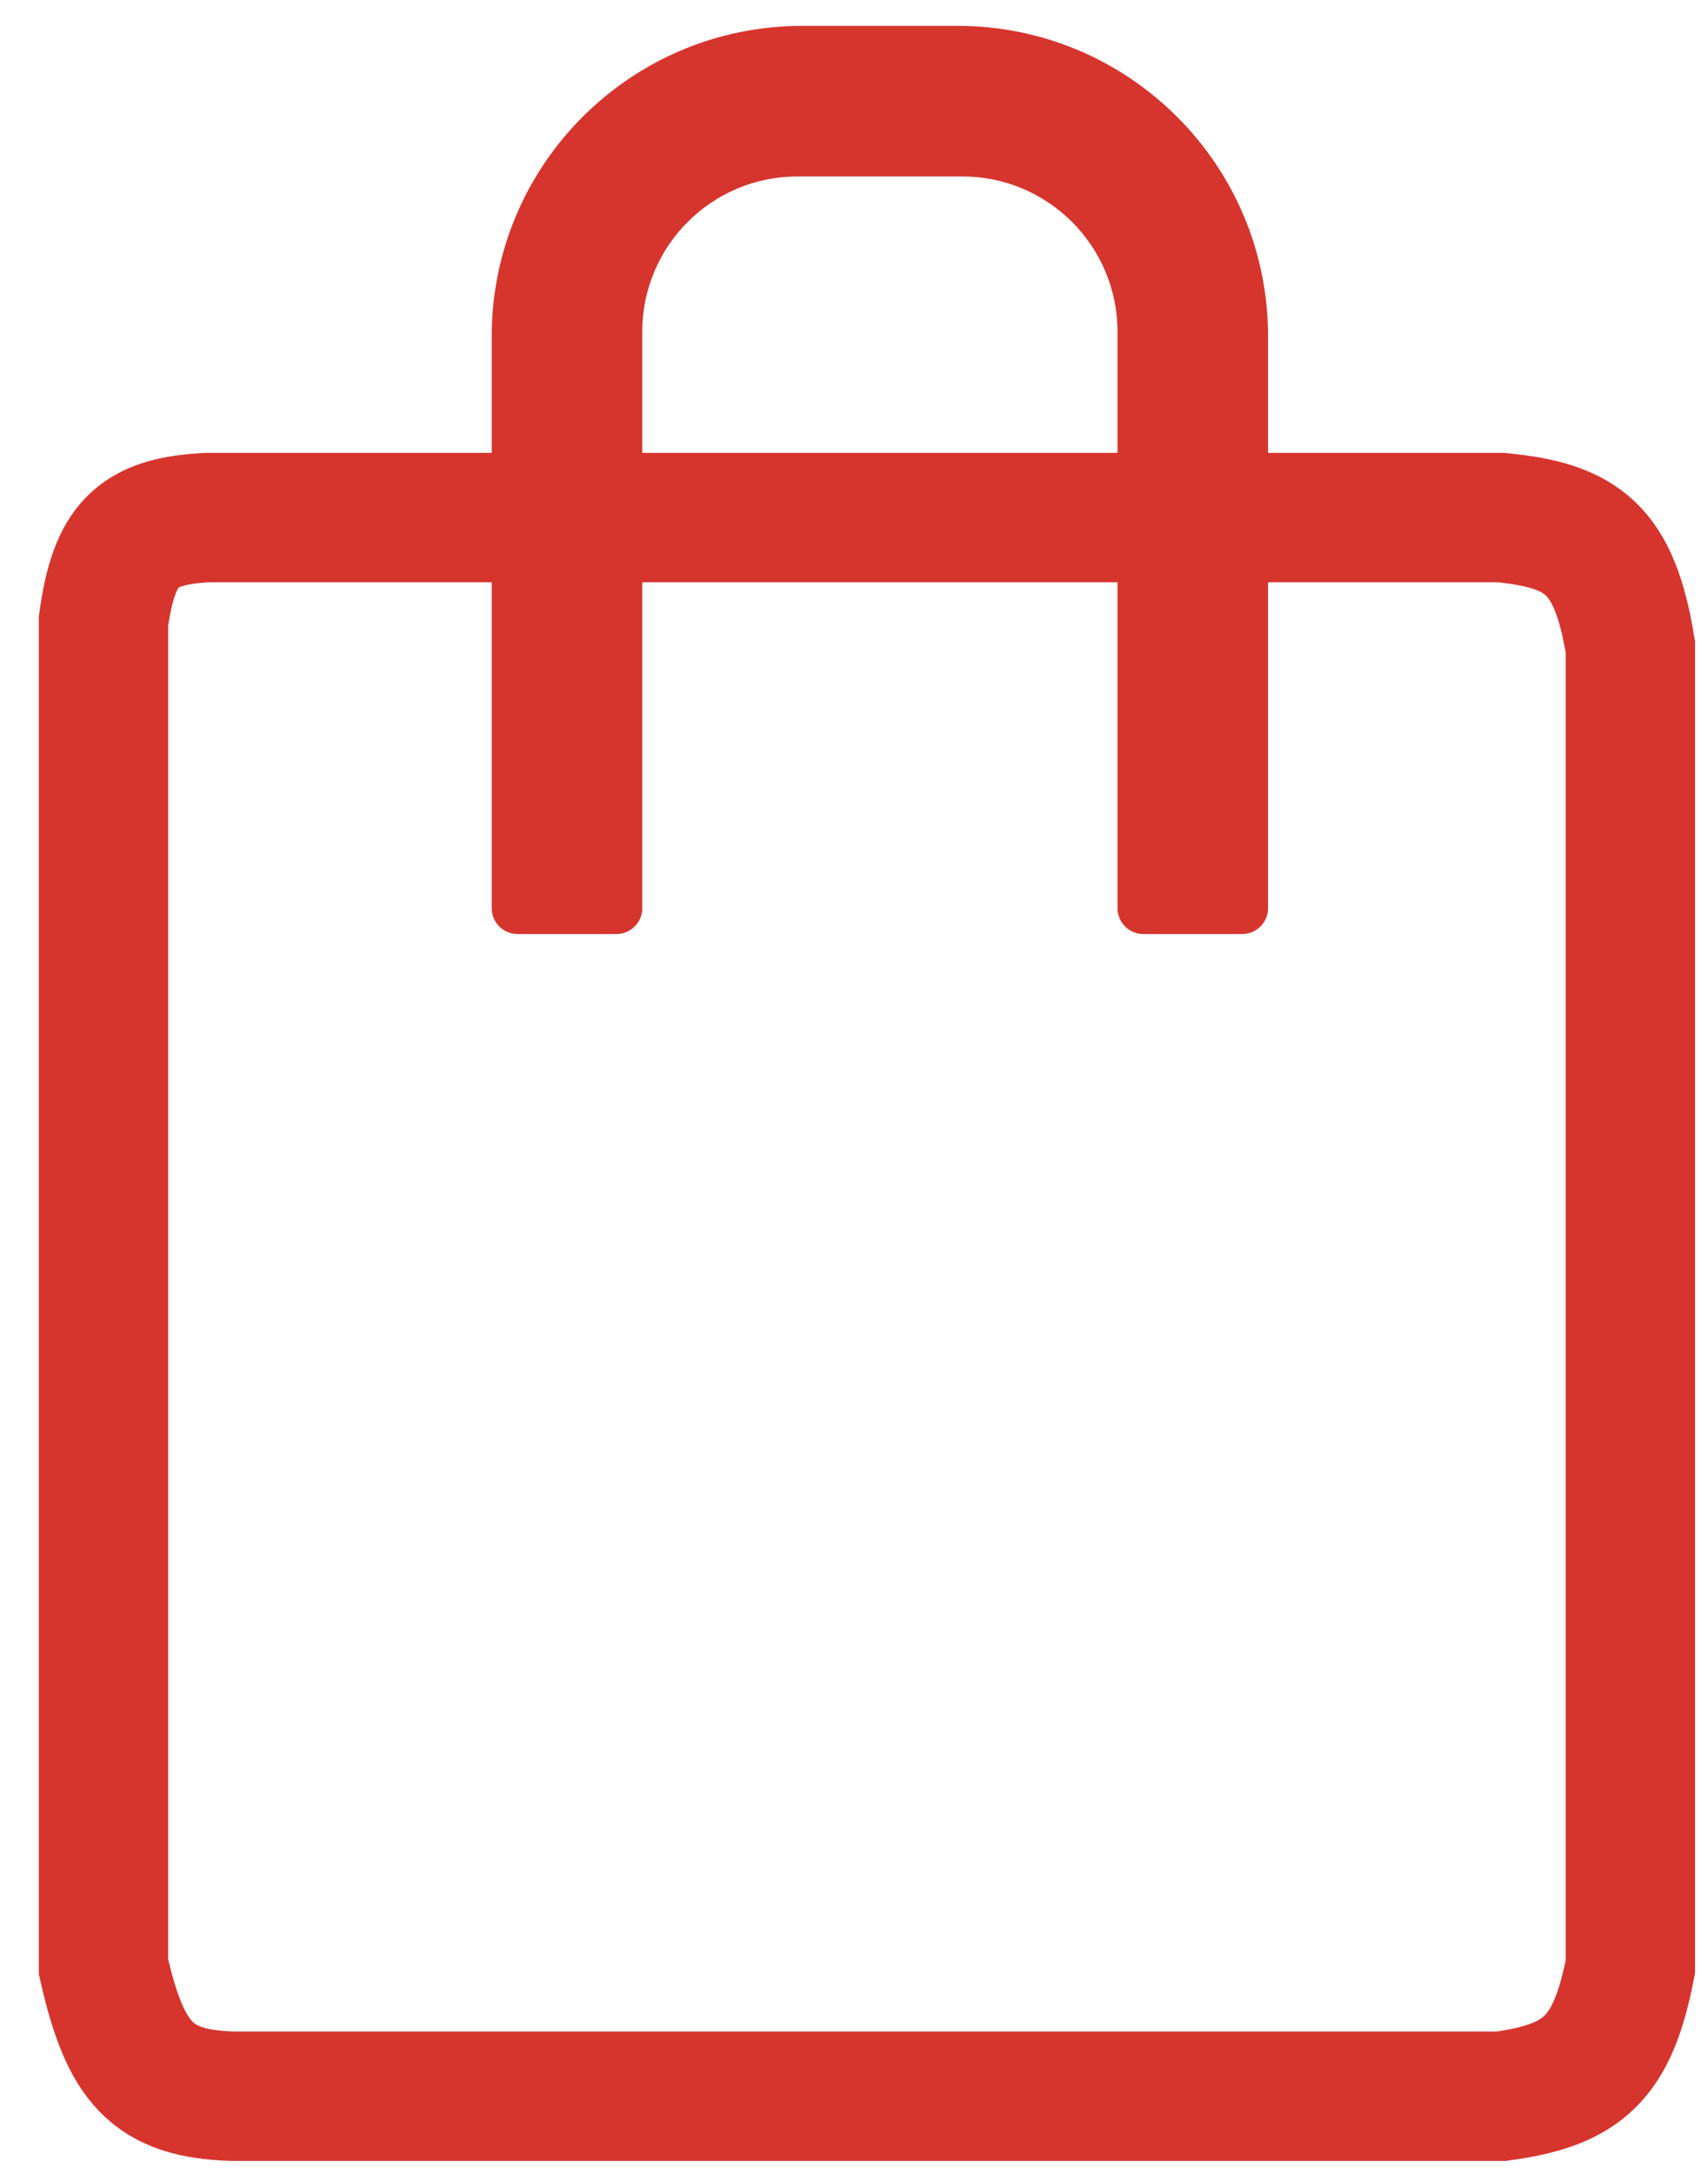 <svg width="33" height="42" viewBox="0 0 33 42" fill="none" xmlns="http://www.w3.org/2000/svg">
<path d="M2 38V12C2.205 10.505 2.654 10.07 4 10H29C30.572 10.154 31.191 10.601 31.5 12.5V38C31.157 39.759 30.602 40.284 29 40.5H4.5C2.939 40.453 2.421 39.858 2 38Z" stroke="#D6352D" stroke-width="2.5"/>
<path fill-rule="evenodd" clip-rule="evenodd" d="M15.5 1C12.462 1 10 3.462 10 6.5V17.546H11.909L11.909 17.545V6.409C11.909 4.476 13.476 2.909 15.409 2.909H18.591C20.524 2.909 22.091 4.476 22.091 6.409V17.545L22.091 17.546H24V6.5C24 3.462 21.538 1 18.5 1H15.5Z" fill="#D6352D"/>
<path d="M10 17.546H9.5C9.5 17.822 9.724 18.046 10 18.046V17.546ZM11.909 17.546V18.046C12.177 18.046 12.397 17.835 12.409 17.568C12.421 17.3 12.22 17.071 11.954 17.047L11.909 17.546ZM11.909 17.545H11.409C11.409 17.804 11.607 18.02 11.865 18.043L11.909 17.545ZM22.091 17.545L22.135 18.043C22.393 18.02 22.591 17.804 22.591 17.545H22.091ZM22.091 17.546L22.046 17.047C21.78 17.071 21.579 17.3 21.591 17.568C21.603 17.835 21.823 18.046 22.091 18.046V17.546ZM24 17.546V18.046C24.276 18.046 24.5 17.822 24.5 17.546H24ZM10.5 6.5C10.5 3.739 12.739 1.5 15.5 1.5V0.5C12.186 0.5 9.5 3.186 9.5 6.5H10.5ZM10.5 17.546V6.5H9.5V17.546H10.5ZM11.909 17.046H10V18.046H11.909V17.046ZM11.954 17.047L11.954 17.047L11.865 18.043L11.865 18.044L11.954 17.047ZM12.409 17.545V6.409H11.409V17.545H12.409ZM12.409 6.409C12.409 4.752 13.752 3.409 15.409 3.409V2.409C13.2 2.409 11.409 4.2 11.409 6.409H12.409ZM15.409 3.409H18.591V2.409H15.409V3.409ZM18.591 3.409C20.248 3.409 21.591 4.752 21.591 6.409H22.591C22.591 4.2 20.8 2.409 18.591 2.409V3.409ZM21.591 6.409V17.545H22.591V6.409H21.591ZM22.046 17.047L22.046 17.047L22.135 18.044L22.135 18.043L22.046 17.047ZM24 17.046H22.091V18.046H24V17.046ZM23.5 6.5V17.546H24.5V6.5H23.5ZM18.5 1.5C21.261 1.5 23.5 3.739 23.5 6.5H24.5C24.5 3.186 21.814 0.5 18.5 0.5V1.5ZM15.5 1.5H18.5V0.5H15.5V1.5Z" fill="#D6352D"/>
</svg>
